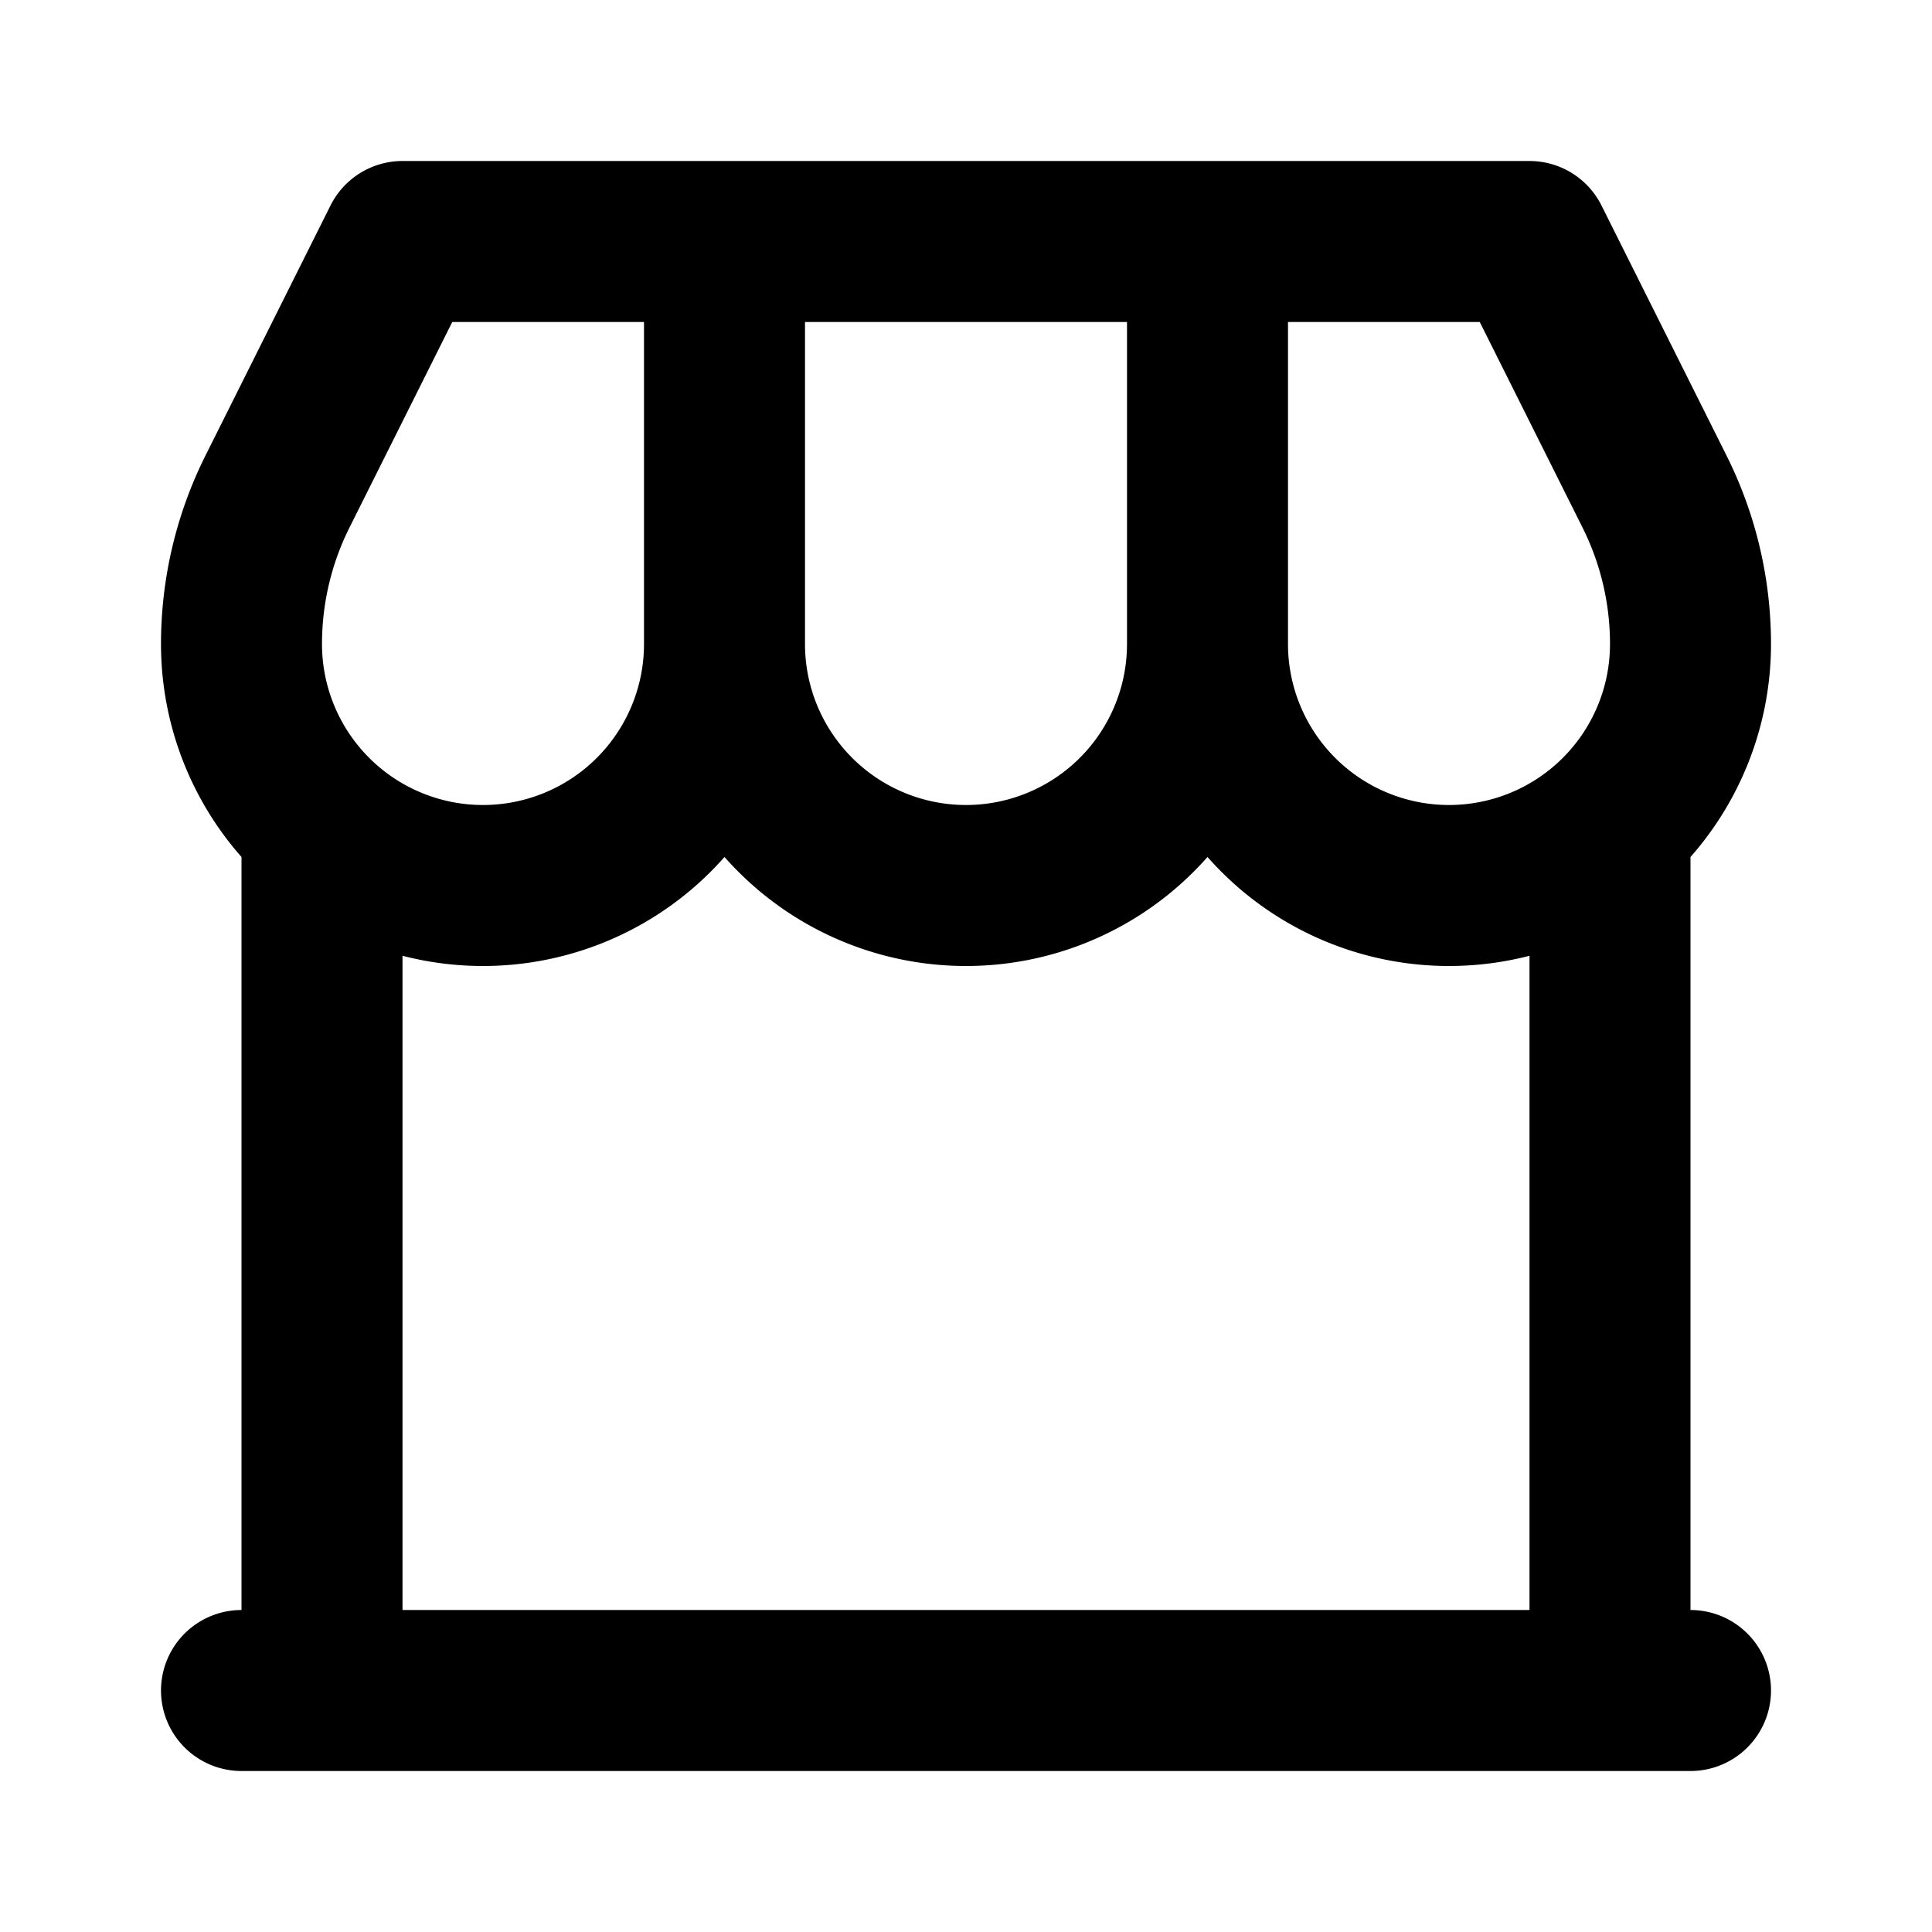 <svg xmlns="http://www.w3.org/2000/svg" width="24" height="24" fill="none" viewBox="0 0 24 24">
  <path stroke="#000" stroke-linecap="round" stroke-linejoin="round" stroke-width="2" d="M3 21h18M9 8a3 3 0 1 1-6 0c0-.658.153-1.306.447-1.894L5 3h4m0 5a3 3 0 1 0 6 0M9 8V3m6 5a3 3 0 0 0 6 0c0-.658-.153-1.306-.447-1.894L19 3h-4m0 5V3M9 3h6M4 21V10.236M20 21V10.236"/>
</svg>
